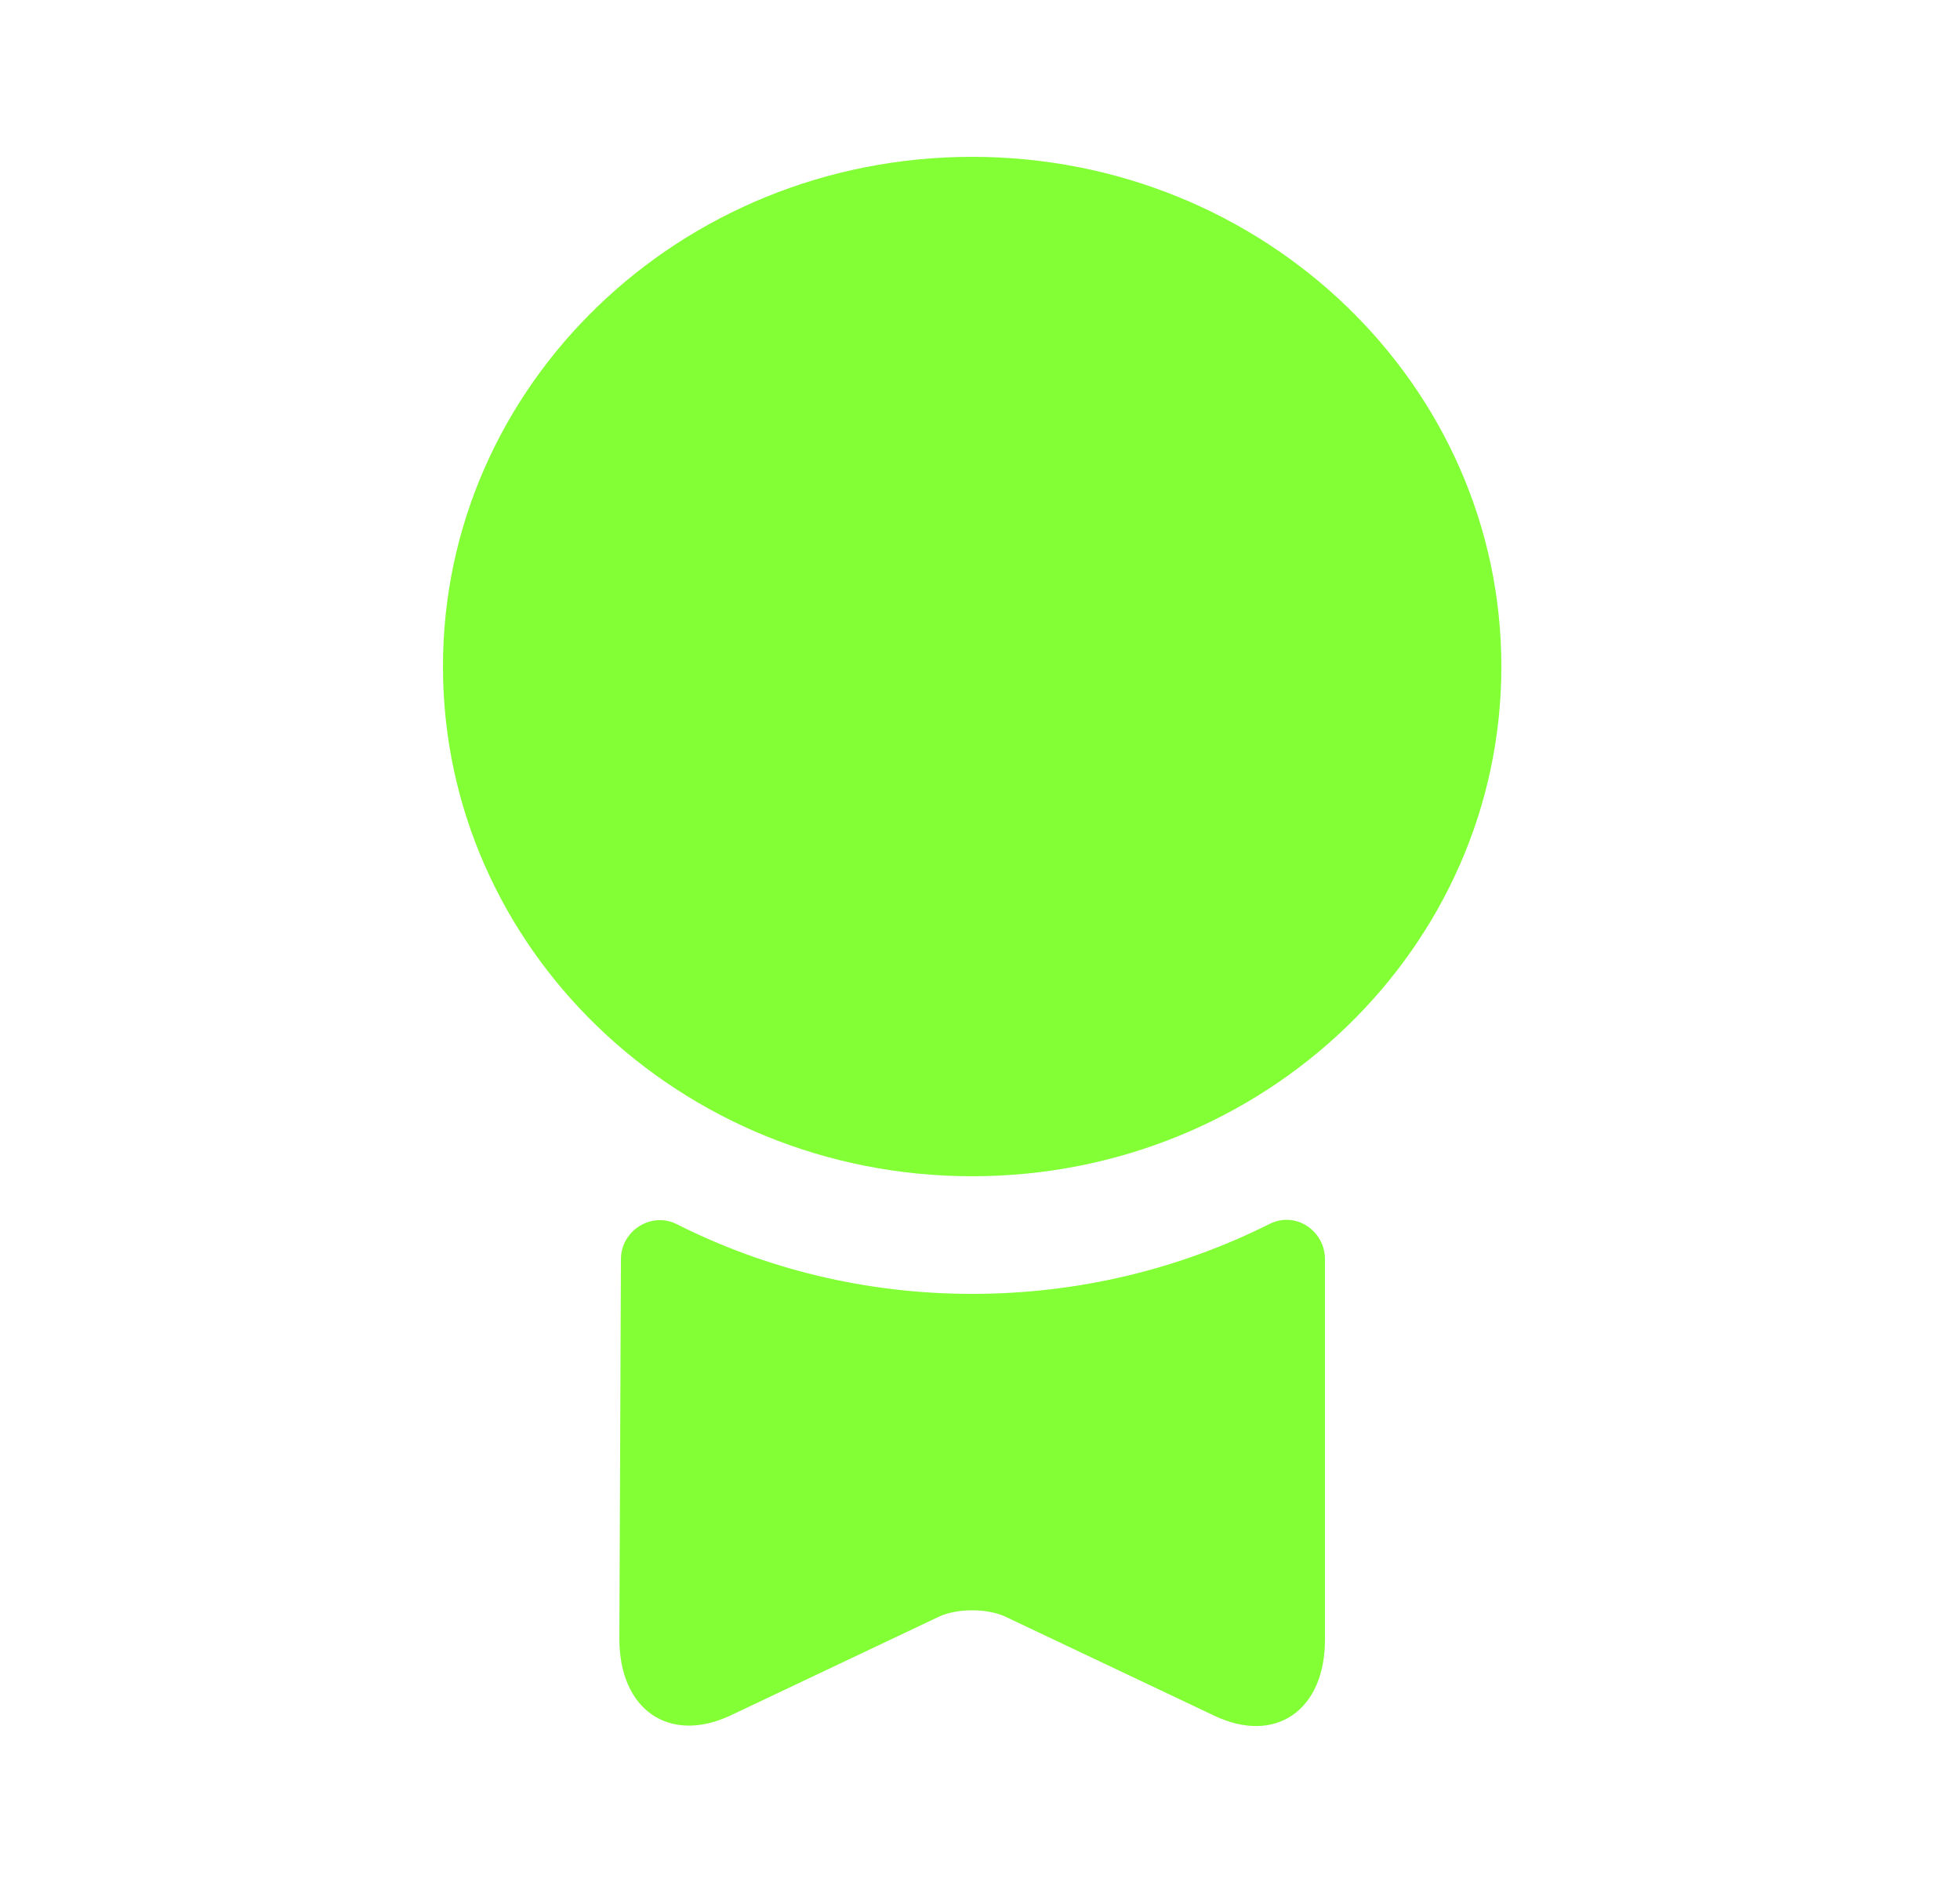 <svg width="25" height="24" viewBox="0 0 25 24" fill="none" xmlns="http://www.w3.org/2000/svg">
<path d="M12.4 15C16.128 15 19.15 12.09 19.15 8.5C19.15 4.91 16.128 2 12.4 2C8.672 2 5.65 4.91 5.65 8.5C5.65 12.09 8.672 15 12.4 15Z" fill="#82FF35"/>
<path d="M16.19 15.61C16.52 15.44 16.9 15.69 16.9 16.06V20.91C16.9 21.81 16.27 22.25 15.49 21.88L12.81 20.61C12.58 20.51 12.22 20.51 11.99 20.61L9.31 21.88C8.53 22.24 7.9 21.8 7.9 20.9L7.92 16.06C7.92 15.69 8.31 15.45 8.63 15.61C9.76 16.18 11.04 16.5 12.4 16.5C13.76 16.5 15.05 16.18 16.19 15.61Z" fill="#82FF35"/>
</svg>
